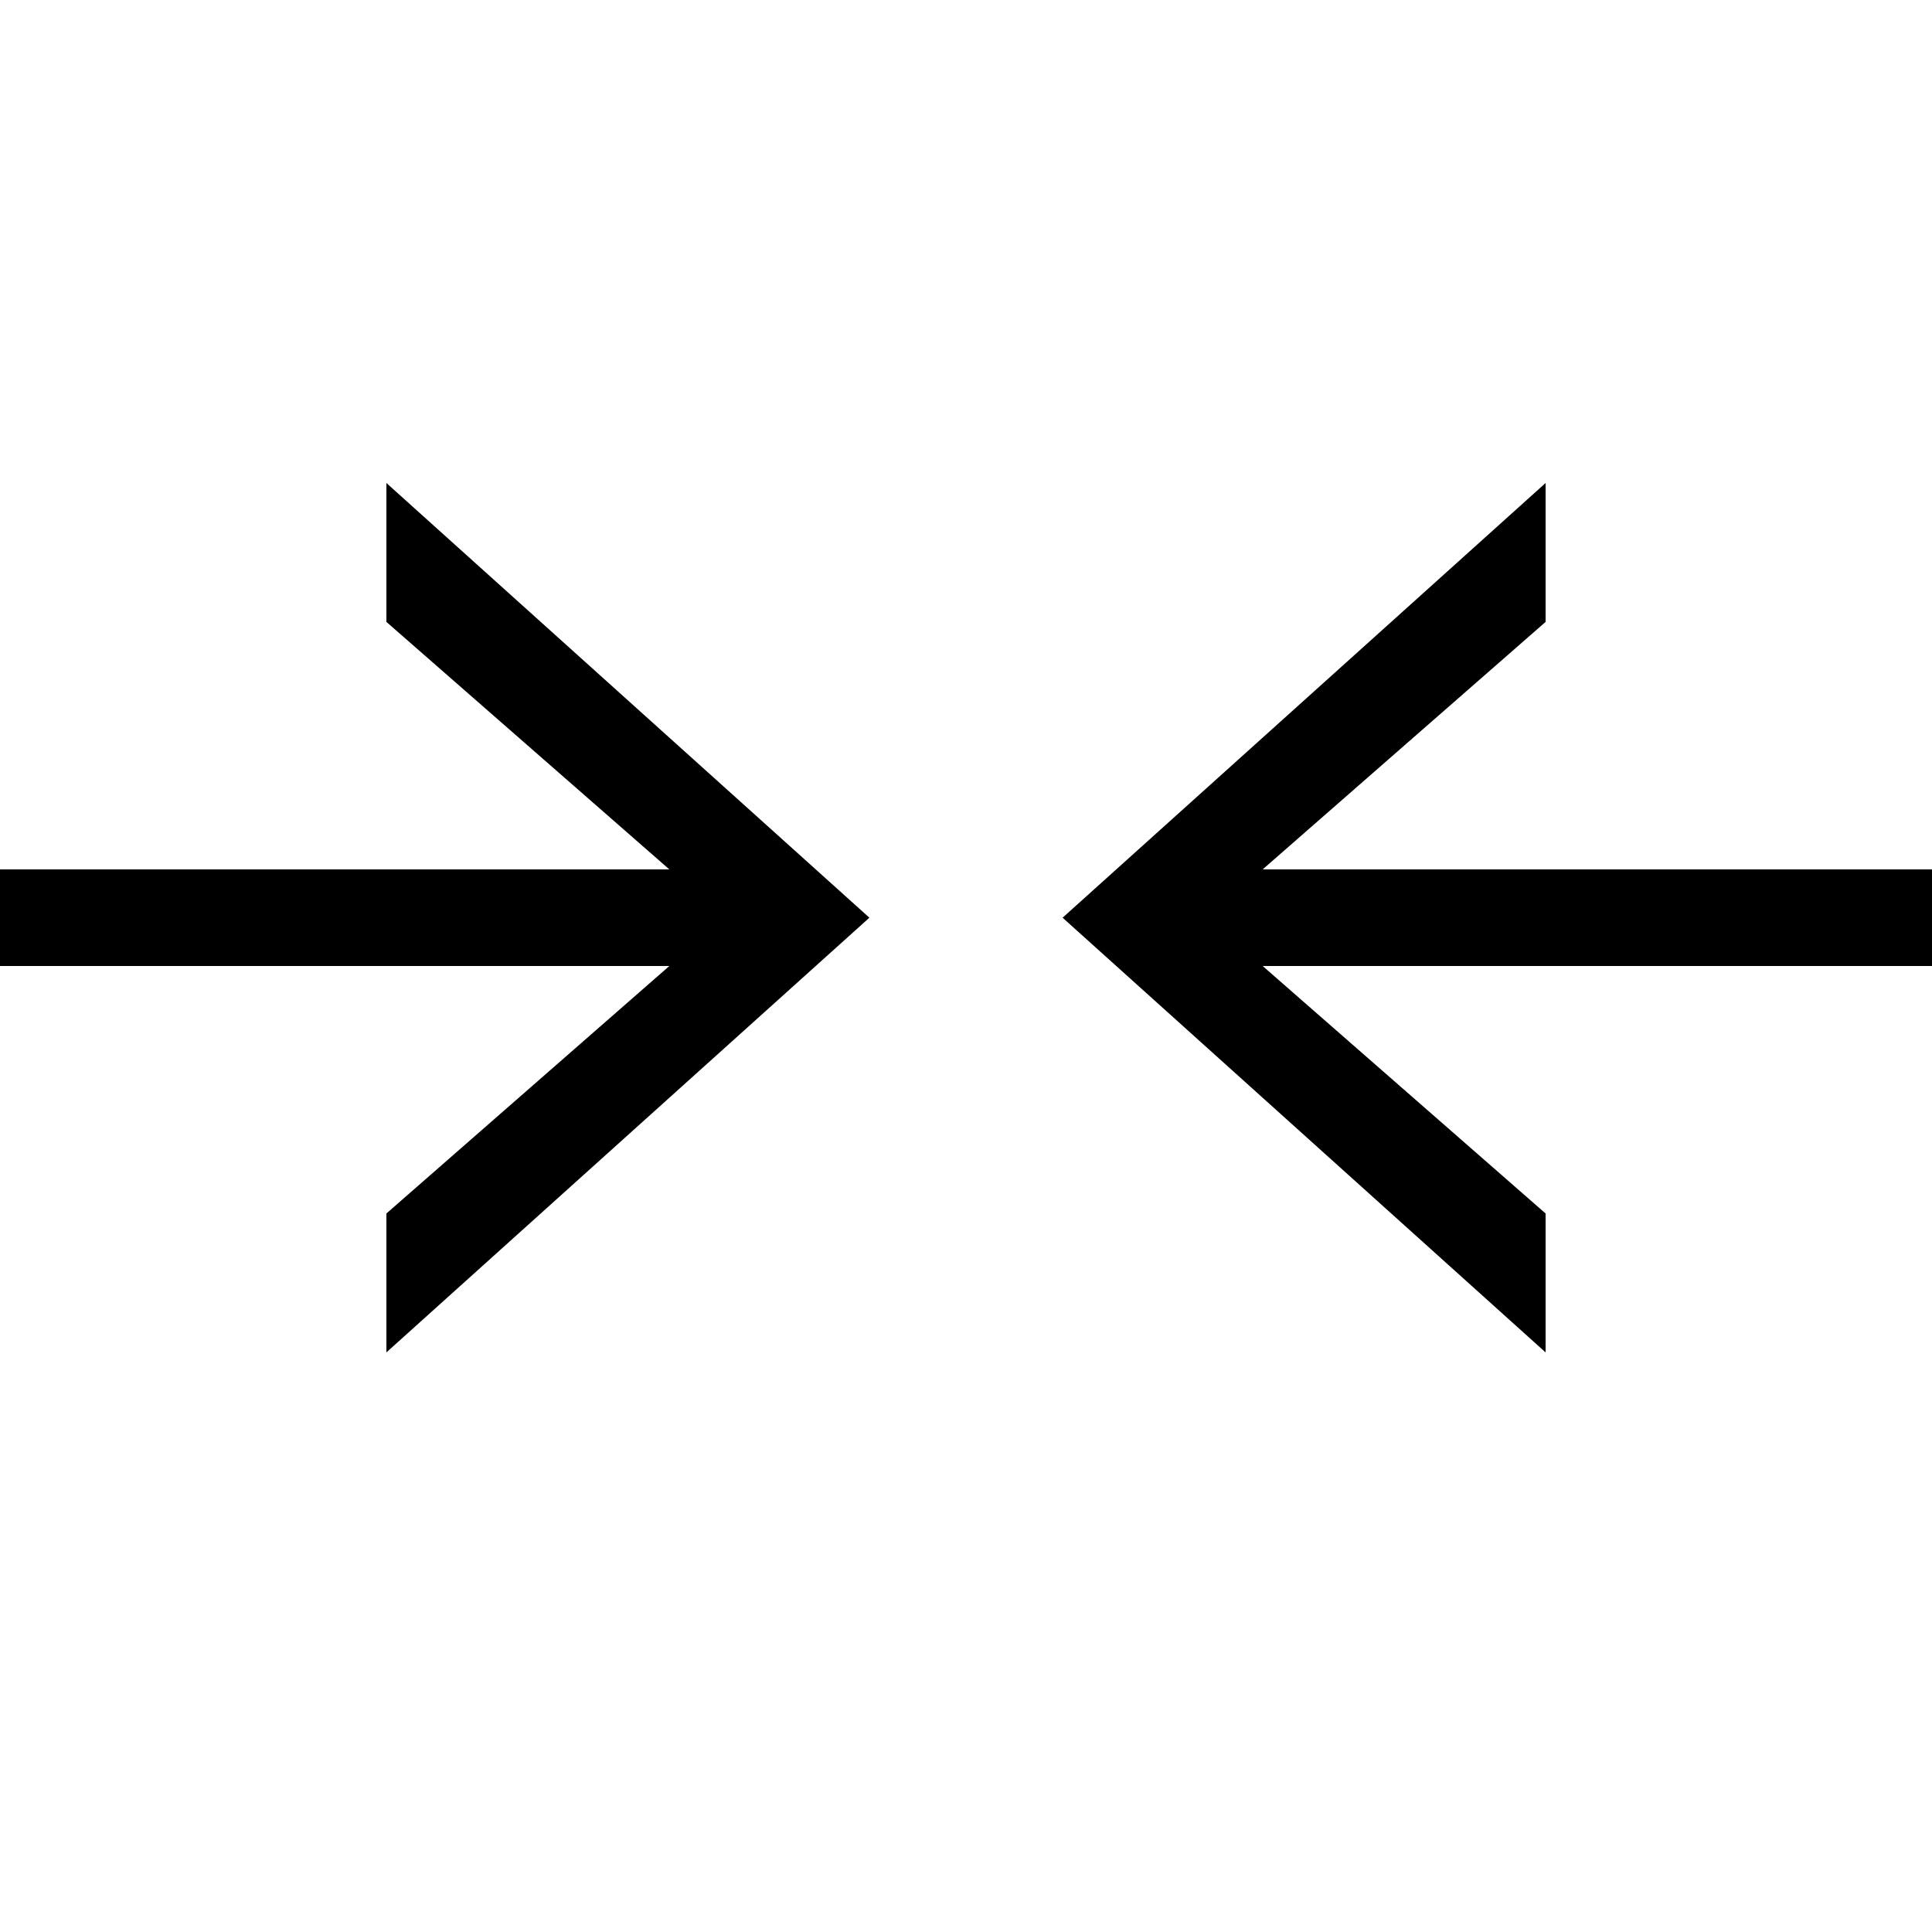 <svg xmlns="http://www.w3.org/2000/svg" xmlns:xlink="http://www.w3.org/1999/xlink" width="20" height="20" version="1.1" viewBox="0 0 20 20"><title>minwidth</title><desc>Created with Sketch.</desc><g id="Page-3" fill="none" fill-rule="evenodd" stroke="none" stroke-width="1"><g id="Icons" fill="#000" transform="translate(-367, -106)"><path id="Rectangle-1319-Copy-5" d="M380.071,116 L383,118.562 L383,120 L378,115.5 L383,111 L383,112.438 L380.071,115 L387,115 L387,116 L380.071,116 Z M373.929,116 L371,118.562 L371,120 L376,115.5 L371,111 L371,112.438 L373.929,115 L367,115 L367,116 L373.929,116 Z"/></g></g></svg>